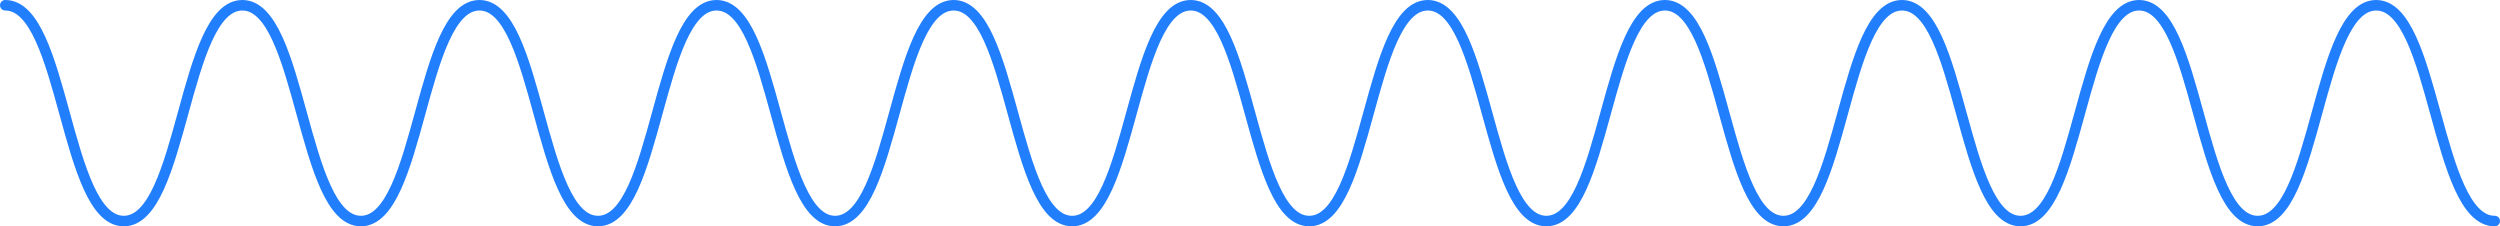 <svg width="950" height="86" viewBox="0 0 950 86" fill="none" xmlns="http://www.w3.org/2000/svg">
<path d="M2 2C24.524 2 24.524 84 47.048 84C69.571 84 69.571 2 92.095 2C114.619 2 114.619 84 137.143 84C159.667 84 159.667 2 182.19 2C204.714 2 204.714 84 227.238 84C249.762 84 249.762 2 272.286 2C294.81 2 294.81 84 317.333 84C339.857 84 339.857 2 362.381 2C384.905 2 384.905 84 407.429 84C429.952 84 429.952 2 452.476 2C475 2 475 84 497.524 84C520.048 84 520.048 2 542.571 2C565.095 2 565.095 84 587.619 84C610.143 84 610.143 2 632.667 2C655.19 2 655.19 84 677.714 84C700.238 84 700.238 2 722.762 2C745.286 2 745.286 84 767.81 84C790.333 84 790.333 2 812.857 2C835.381 2 835.381 84 857.905 84C880.429 84 880.429 2 902.952 2C925.476 2 925.476 84 948 84" stroke="#217EFD" stroke-width="4" stroke-miterlimit="10" stroke-linecap="round"/>
</svg>
